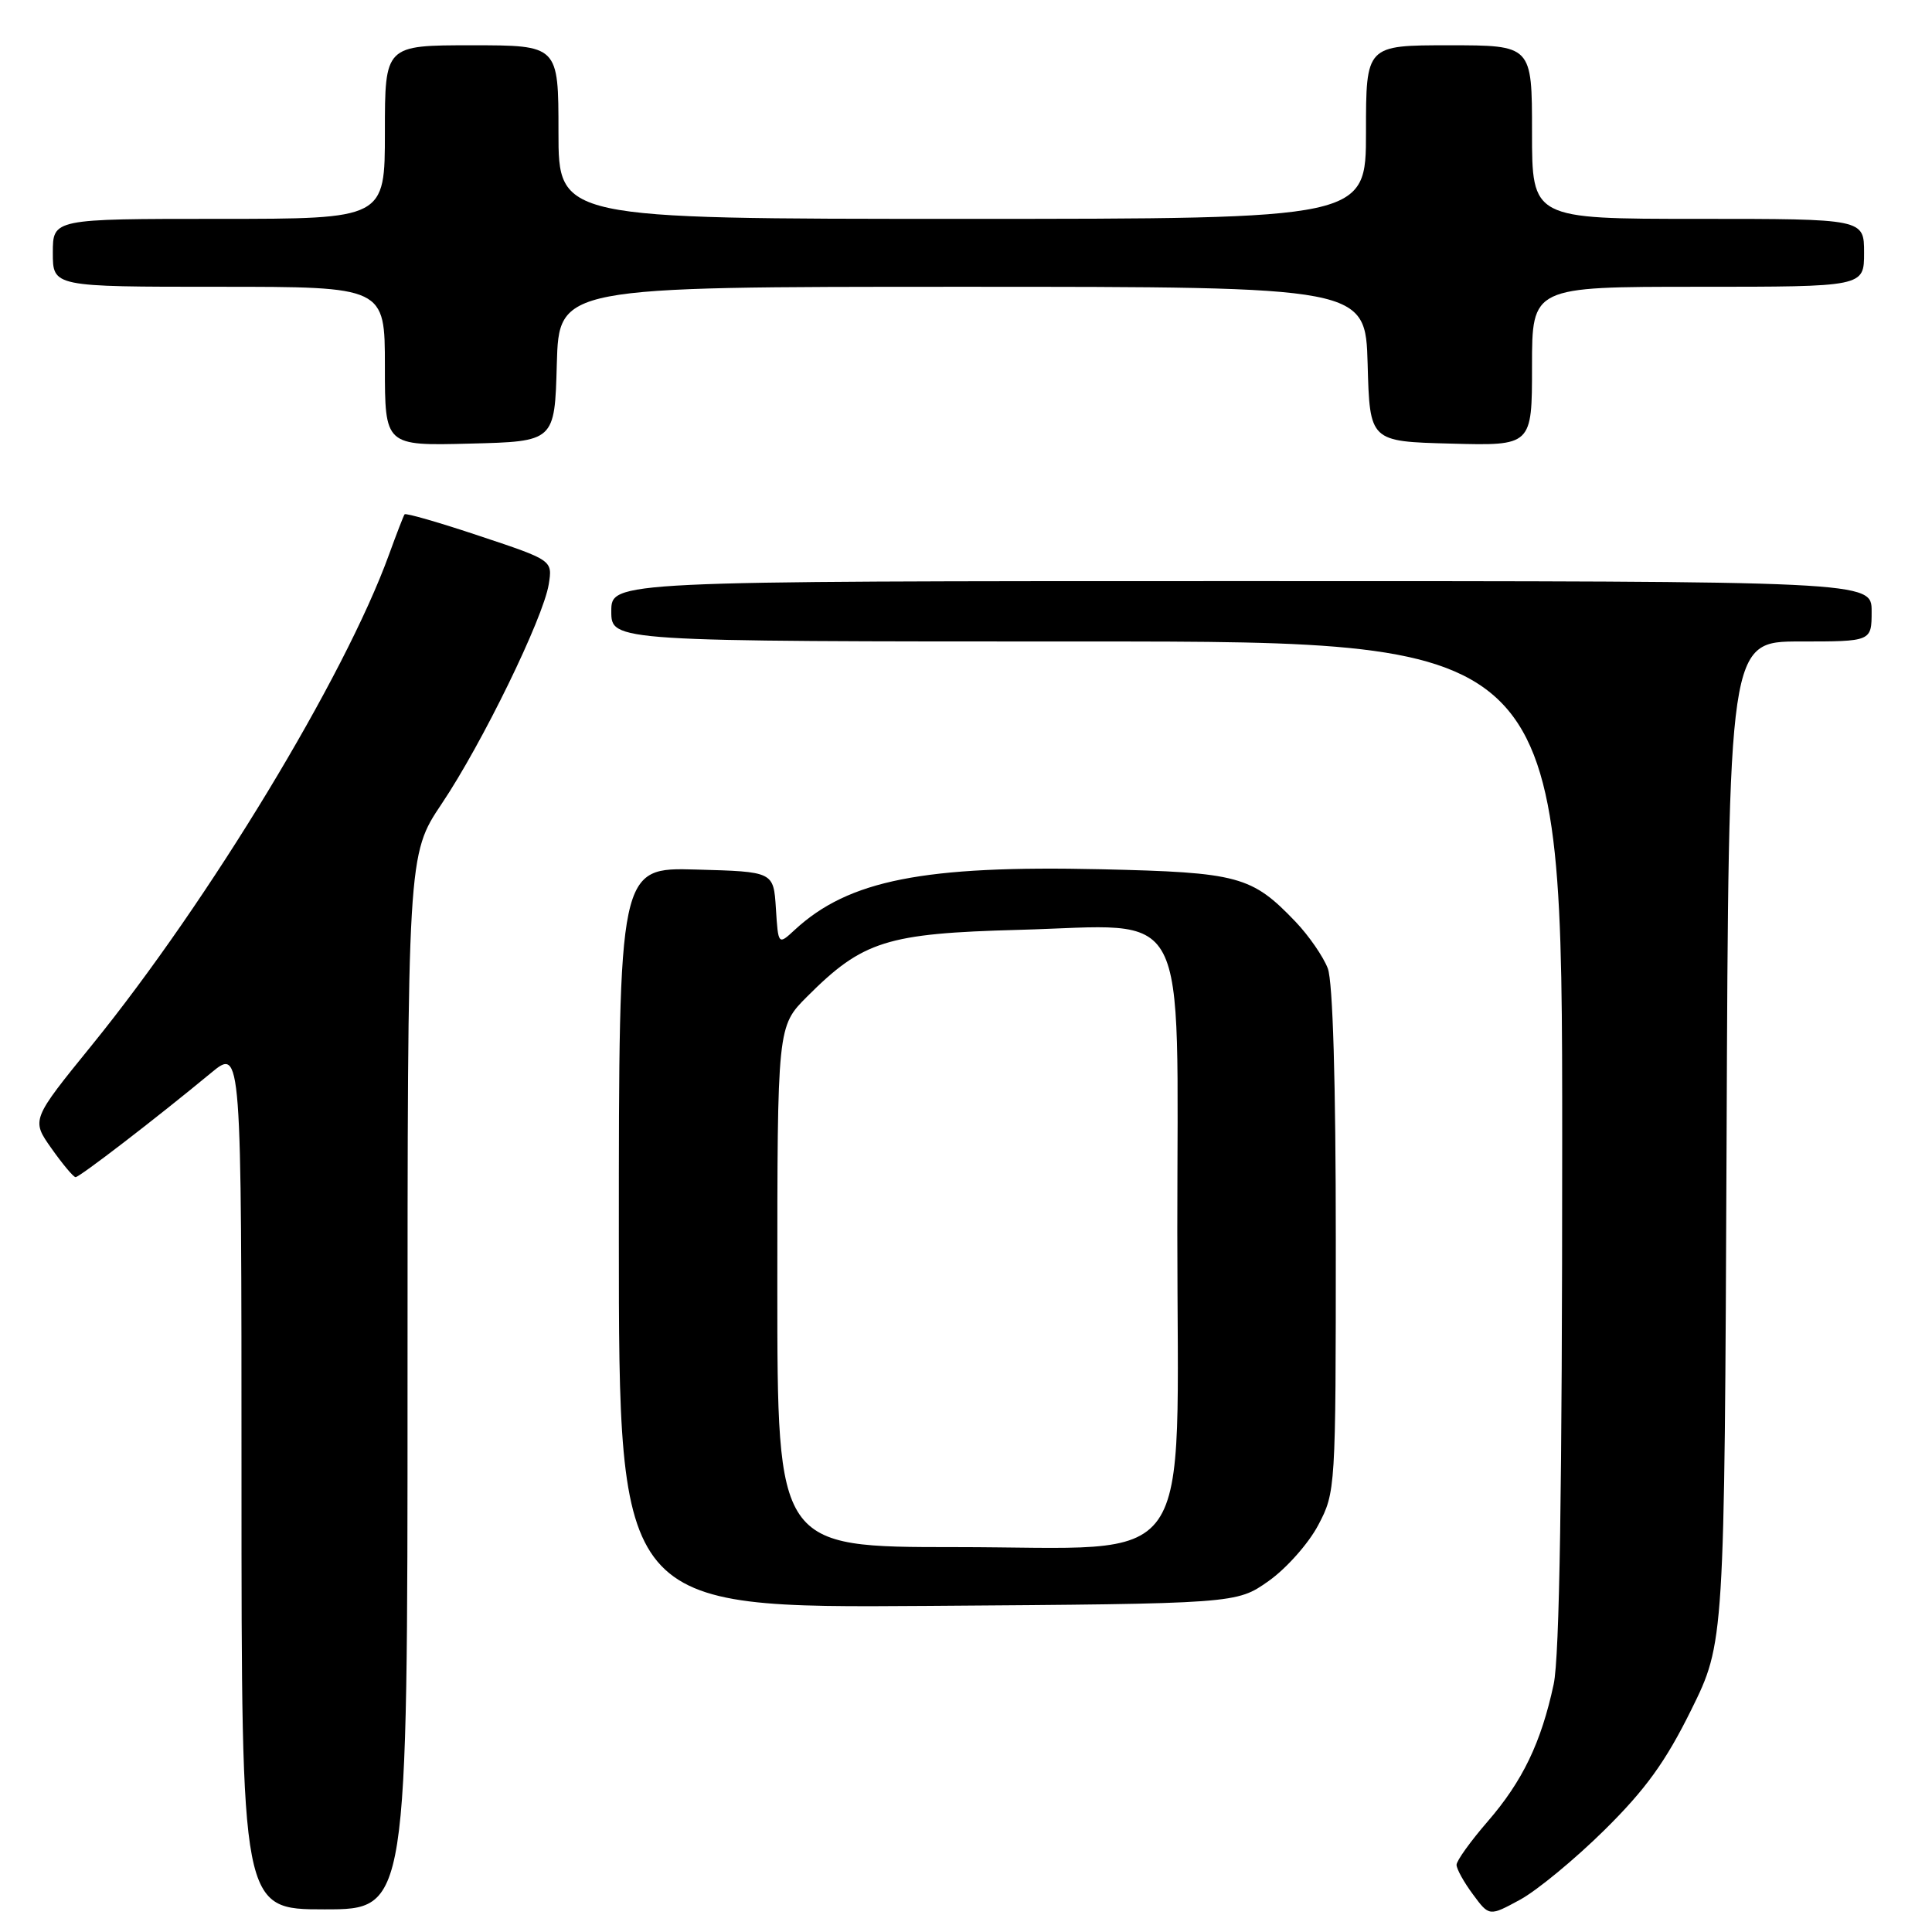 <?xml version="1.0" encoding="UTF-8" standalone="no"?>
<!DOCTYPE svg PUBLIC "-//W3C//DTD SVG 1.1//EN" "http://www.w3.org/Graphics/SVG/1.1/DTD/svg11.dtd" >
<svg xmlns="http://www.w3.org/2000/svg" xmlns:xlink="http://www.w3.org/1999/xlink" version="1.1" viewBox="0 0 256 256">
 <g >
 <path fill="currentColor"
d=" M 212.59 242.50 C 218.05 237.11 220.70 233.44 224.09 226.58 C 228.50 217.65 228.50 217.65 228.78 151.33 C 229.05 85.00 229.05 85.00 238.53 85.00 C 248.00 85.00 248.00 85.00 248.00 81.00 C 248.00 77.00 248.00 77.00 164.50 77.00 C 81.00 77.00 81.00 77.00 81.00 81.00 C 81.00 85.00 81.00 85.00 144.00 85.00 C 207.00 85.00 207.00 85.00 207.00 151.45 C 207.00 197.08 206.65 219.55 205.87 223.17 C 204.21 230.90 201.76 236.00 197.12 241.36 C 194.85 243.98 193.00 246.56 193.00 247.10 C 193.00 247.64 193.97 249.40 195.17 251.01 C 197.33 253.94 197.33 253.94 201.42 251.72 C 203.66 250.50 208.69 246.35 212.59 242.50 Z  M 54.00 183.13 C 54.00 113.26 54.00 113.26 58.53 106.50 C 63.90 98.50 71.97 81.94 72.71 77.43 C 73.22 74.24 73.22 74.24 63.55 71.02 C 58.23 69.24 53.76 67.95 53.61 68.15 C 53.47 68.34 52.54 70.75 51.54 73.50 C 45.68 89.66 27.70 119.35 12.21 138.44 C 4.14 148.38 4.14 148.38 6.82 152.17 C 8.29 154.25 9.73 155.97 10.01 155.98 C 10.52 156.00 20.57 148.28 27.96 142.17 C 32.00 138.83 32.00 138.83 32.00 195.92 C 32.00 253.00 32.00 253.00 43.00 253.00 C 54.00 253.00 54.00 253.00 54.00 183.13 Z  M 168.09 209.50 C 170.43 207.85 173.39 204.52 174.67 202.09 C 176.97 197.73 177.00 197.31 177.00 164.41 C 177.00 143.38 176.61 130.09 175.94 128.32 C 175.35 126.77 173.44 124.00 171.69 122.16 C 165.86 116.06 164.13 115.60 145.88 115.18 C 122.40 114.65 112.44 116.62 105.31 123.21 C 103.12 125.24 103.12 125.24 102.81 120.37 C 102.50 115.50 102.50 115.50 92.25 115.22 C 82.00 114.93 82.00 114.93 82.00 164.01 C 82.00 213.08 82.00 213.08 122.92 212.79 C 163.83 212.50 163.83 212.50 168.09 209.50 Z  M 73.78 48.25 C 74.07 38.00 74.07 38.00 127.50 38.00 C 180.93 38.00 180.93 38.00 181.22 48.25 C 181.50 58.50 181.50 58.50 192.25 58.78 C 203.00 59.07 203.00 59.07 203.00 48.53 C 203.00 38.00 203.00 38.00 225.00 38.00 C 247.00 38.00 247.00 38.00 247.00 33.50 C 247.00 29.00 247.00 29.00 225.00 29.00 C 203.00 29.00 203.00 29.00 203.00 17.50 C 203.00 6.00 203.00 6.00 192.00 6.00 C 181.00 6.00 181.00 6.00 181.00 17.50 C 181.00 29.00 181.00 29.00 127.50 29.00 C 74.00 29.00 74.00 29.00 74.00 17.50 C 74.00 6.00 74.00 6.00 62.50 6.00 C 51.00 6.00 51.00 6.00 51.00 17.50 C 51.00 29.00 51.00 29.00 29.00 29.00 C 7.00 29.00 7.00 29.00 7.00 33.50 C 7.00 38.00 7.00 38.00 29.00 38.00 C 51.00 38.00 51.00 38.00 51.00 48.53 C 51.00 59.07 51.00 59.07 62.25 58.78 C 73.50 58.50 73.50 58.50 73.78 48.25 Z  M 103.00 170.50 C 103.00 136.00 103.00 136.00 106.96 132.04 C 114.33 124.67 117.48 123.68 135.00 123.21 C 157.98 122.59 156.00 118.82 156.00 163.15 C 156.00 209.27 159.00 205.00 126.58 205.00 C 103.00 205.00 103.00 205.00 103.00 170.50 Z "/>
</g>
</svg>